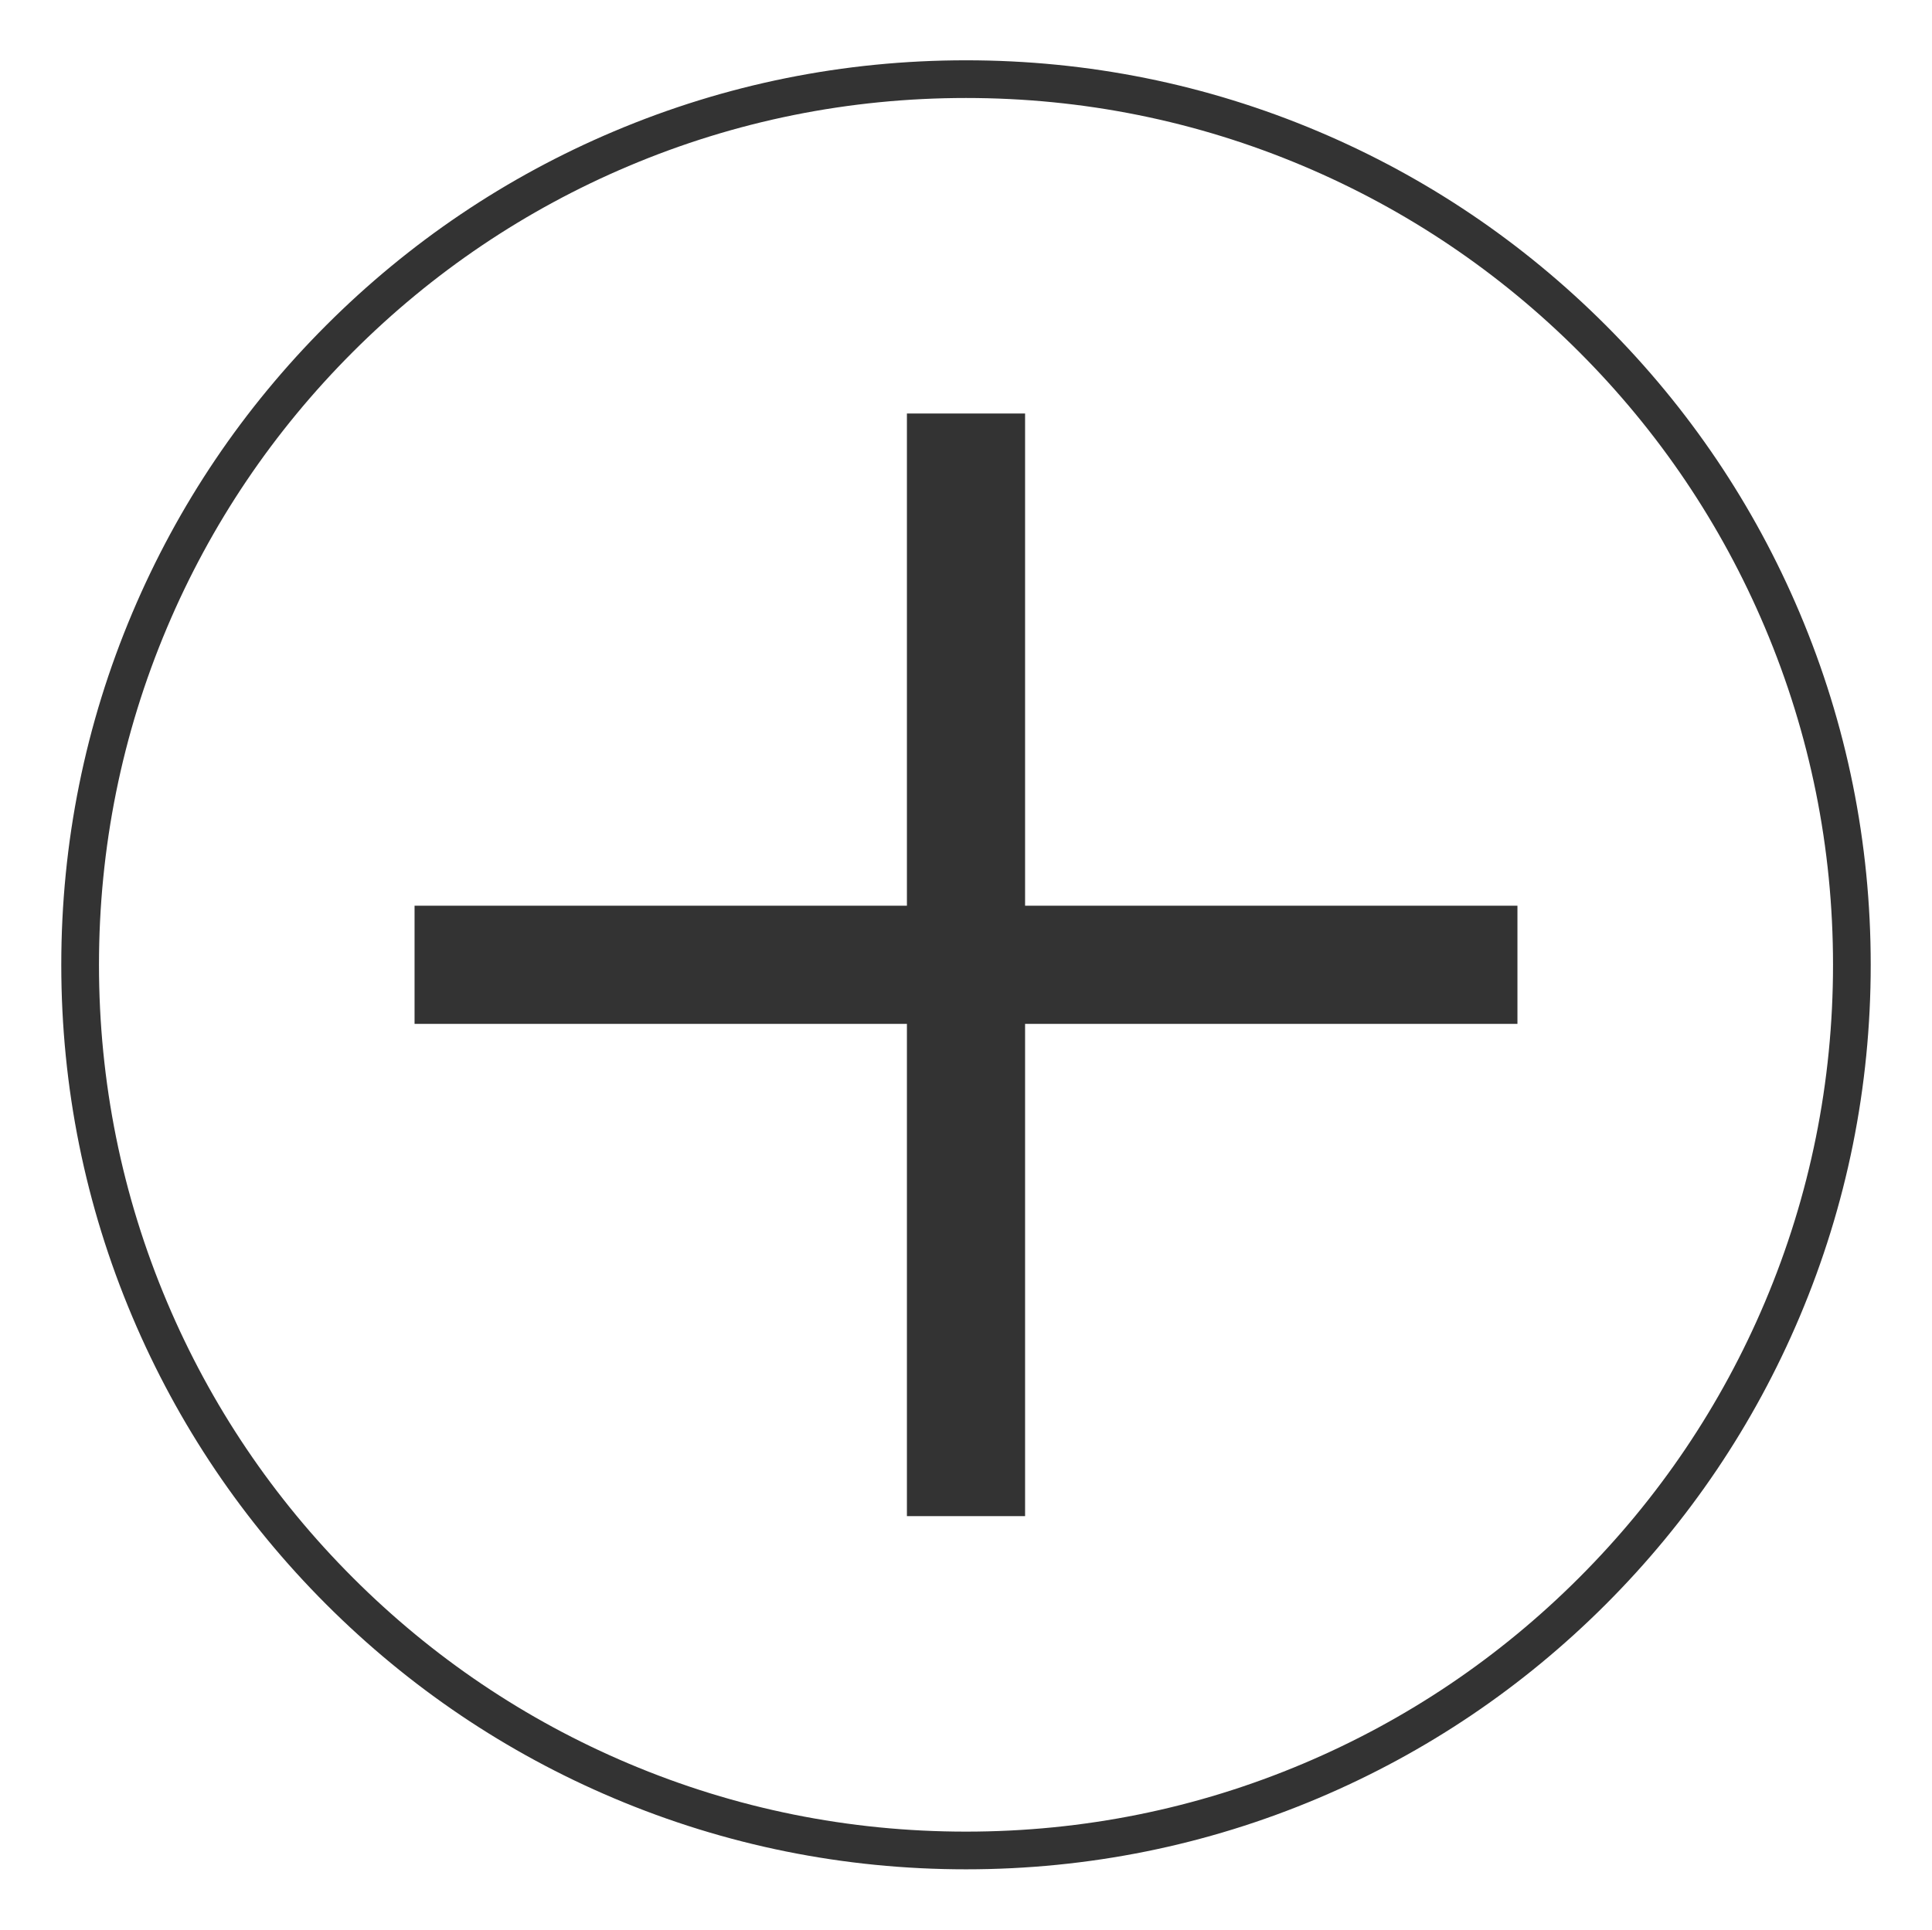 <?xml version="1.0" standalone="no"?><!DOCTYPE svg PUBLIC "-//W3C//DTD SVG 1.1//EN" "http://www.w3.org/Graphics/SVG/1.1/DTD/svg11.dtd"><svg class="icon" width="200px" height="199.80px" viewBox="0 0 1025 1024" version="1.1" xmlns="http://www.w3.org/2000/svg"><path fill="#333333" d="M543.847 219.432 481.153 219.432 481.153 480.653 219.932 480.653 219.932 543.347 481.153 543.347 481.153 804.568 543.847 804.568 543.847 543.347 805.068 543.347 805.068 480.653 543.847 480.653ZM954.775 325.159C930.599 268 895.99 216.668 851.911 172.589S756.5 93.901 699.341 69.725C640.157 44.692 577.295 32 512.5 32S384.843 44.692 325.659 69.725C268.5 93.901 217.168 128.51 173.089 172.589S94.401 268 70.225 325.159C45.192 384.343 32.5 447.205 32.5 512s12.692 127.657 37.725 186.841C94.401 756 129.01 807.332 173.089 851.411s95.411 78.688 152.57 102.864C384.843 979.308 447.705 992 512.5 992s127.657-12.692 186.841-37.725c57.159-24.177 108.491-58.785 152.57-102.864S930.599 756 954.775 698.841C979.808 639.657 992.5 576.795 992.5 512S979.808 384.343 954.775 325.159zM936.355 691.05c-23.168 54.775-56.337 103.971-98.586 146.22s-91.444 75.418-146.22 98.586C634.846 959.839 574.604 972 512.5 972s-122.346-12.161-179.05-36.145c-54.775-23.168-103.971-56.337-146.22-98.586s-75.417-91.444-98.585-146.22C64.661 634.346 52.5 574.104 52.5 512c0-62.104 12.161-122.345 36.145-179.05 23.168-54.775 56.337-103.971 98.585-146.219 42.249-42.249 91.444-75.418 146.22-98.586C390.155 64.161 450.396 52 512.5 52s122.345 12.161 179.05 36.145c54.775 23.168 103.971 56.337 146.22 98.586 42.248 42.249 75.418 91.444 98.586 146.219C960.339 389.655 972.5 449.896 972.5 512 972.5 574.104 960.339 634.346 936.355 691.05z" /></svg>
